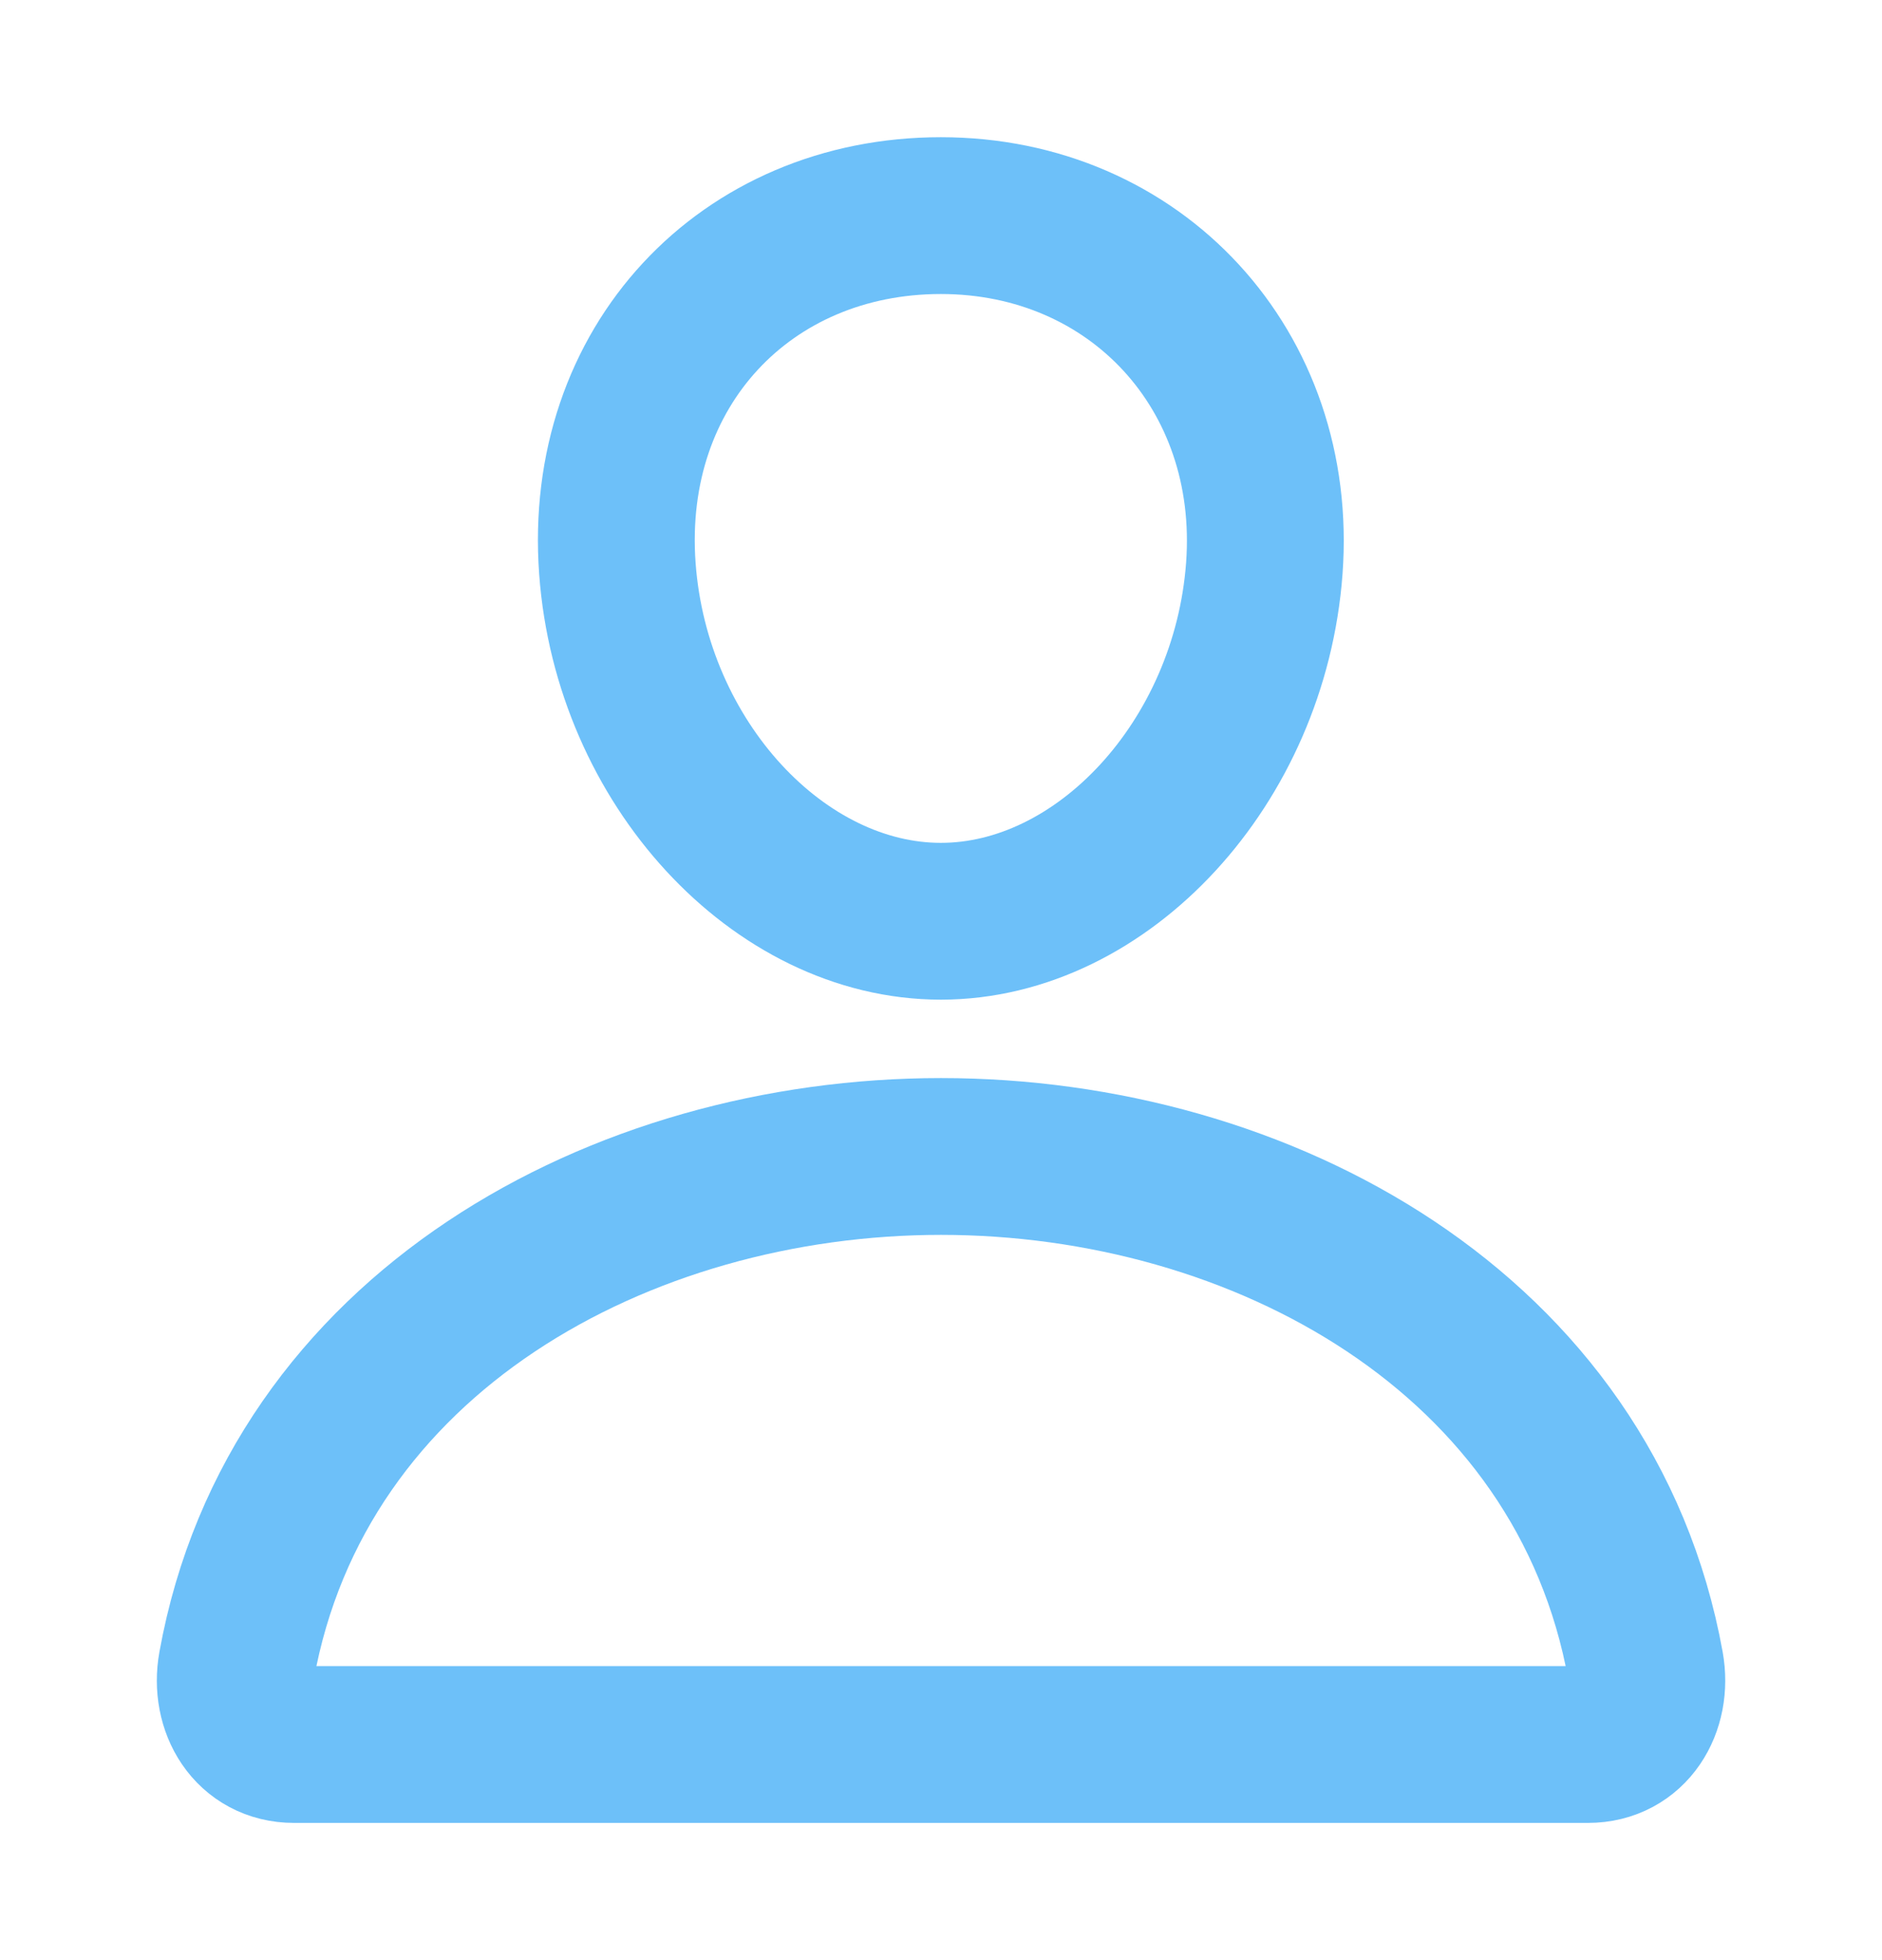 <svg width="24" height="25" viewBox="0 0 24 25" fill="none" xmlns="http://www.w3.org/2000/svg">
<path d="M16.123 7.25C15.939 9.728 14.06 11.75 11.998 11.75C9.935 11.75 8.053 9.729 7.873 7.25C7.685 4.672 9.513 2.75 11.998 2.75C14.482 2.75 16.31 4.719 16.123 7.25Z" stroke="#6DC0F9" stroke-width="2" stroke-linecap="round" stroke-linejoin="round"/>
<path d="M12 14.75C7.922 14.75 3.783 17 3.017 21.247C2.925 21.759 3.214 22.25 3.75 22.25H20.25C20.786 22.25 21.076 21.759 20.984 21.247C20.217 17 16.078 14.75 12 14.75Z" stroke="#6DC0F9" stroke-width="2" stroke-miterlimit="10"/>
</svg>
